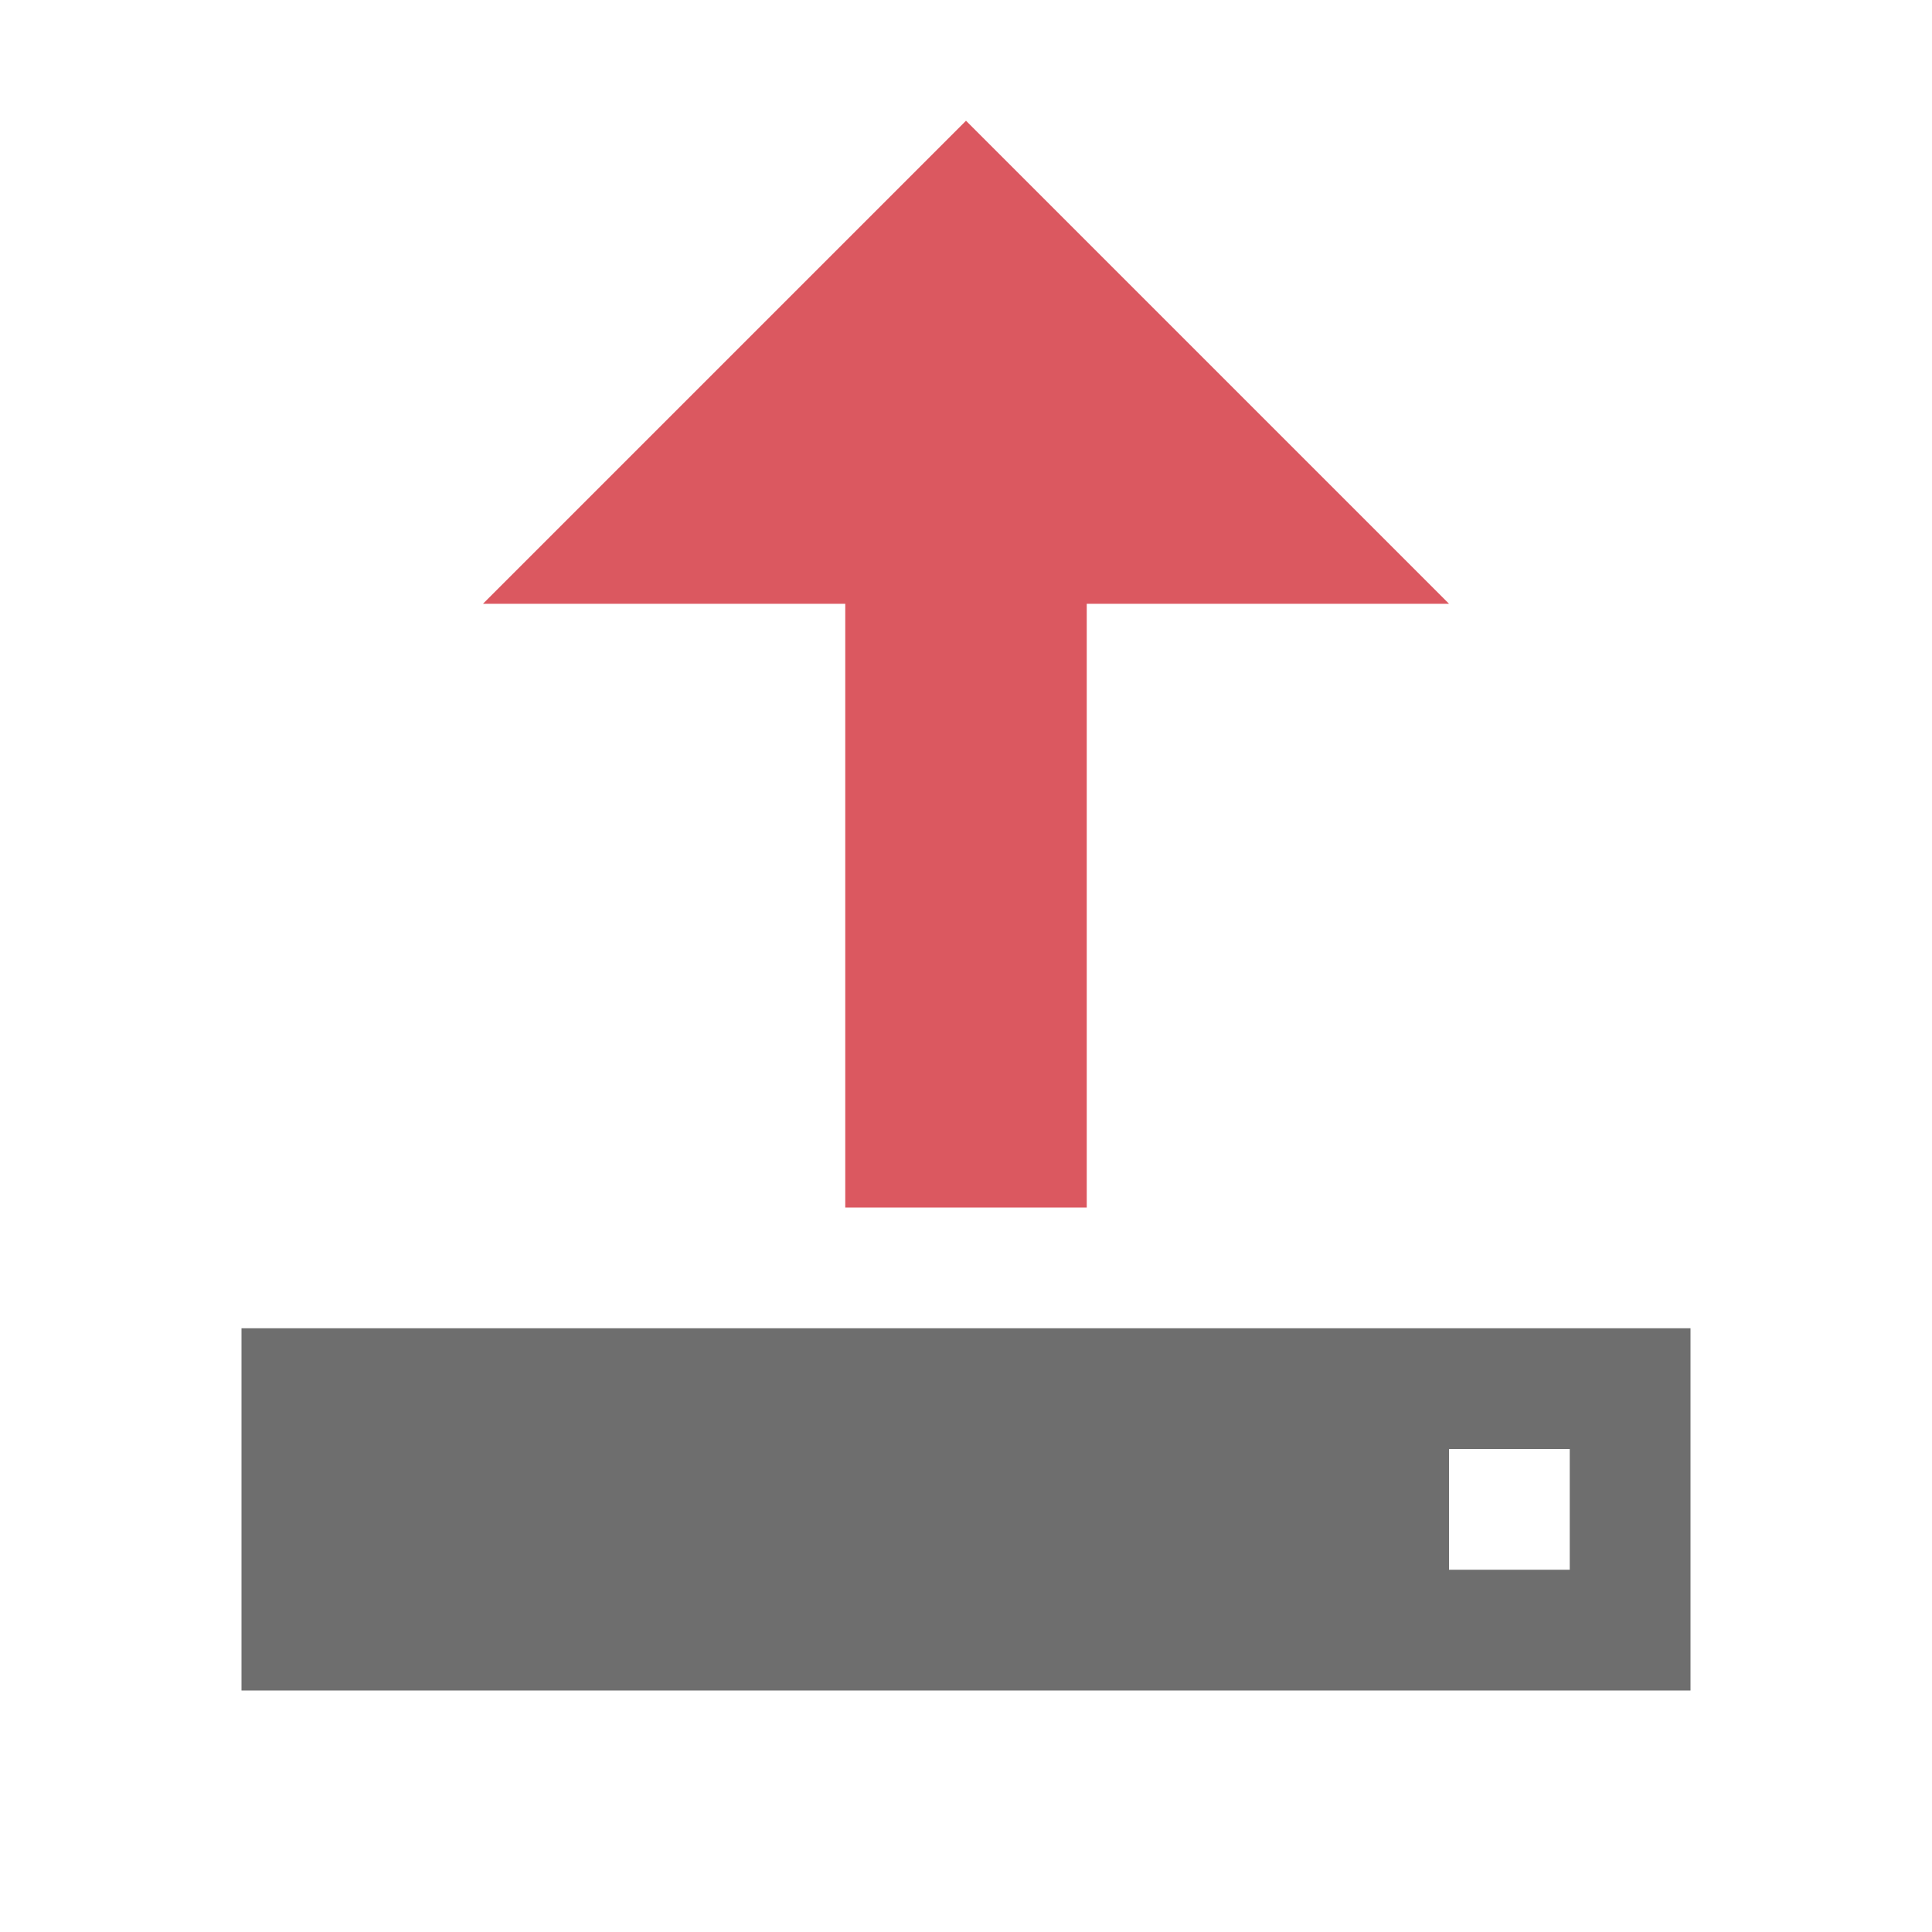 <!-- Copyright 2000-2021 JetBrains s.r.o. Use of this source code is governed by the Apache 2.0 license that can be found in the LICENSE file. -->
<svg xmlns="http://www.w3.org/2000/svg" width="16" height="16" viewBox="0 0 16 16">
  <g fill="none" fill-rule="evenodd">
    <polygon fill="#DB5860" points="9 6 12 6 8 10 4 6 7 6 7 1 9 1" transform="rotate(180 8 5.5)"/>
    <path fill="#6E6E6E" d="M2,11 L14,11 L14,14 L2,14 L2,11 Z M12,12 L12,13 L13,13 L13,12 L12,12 Z"/>
  </g>
</svg>
